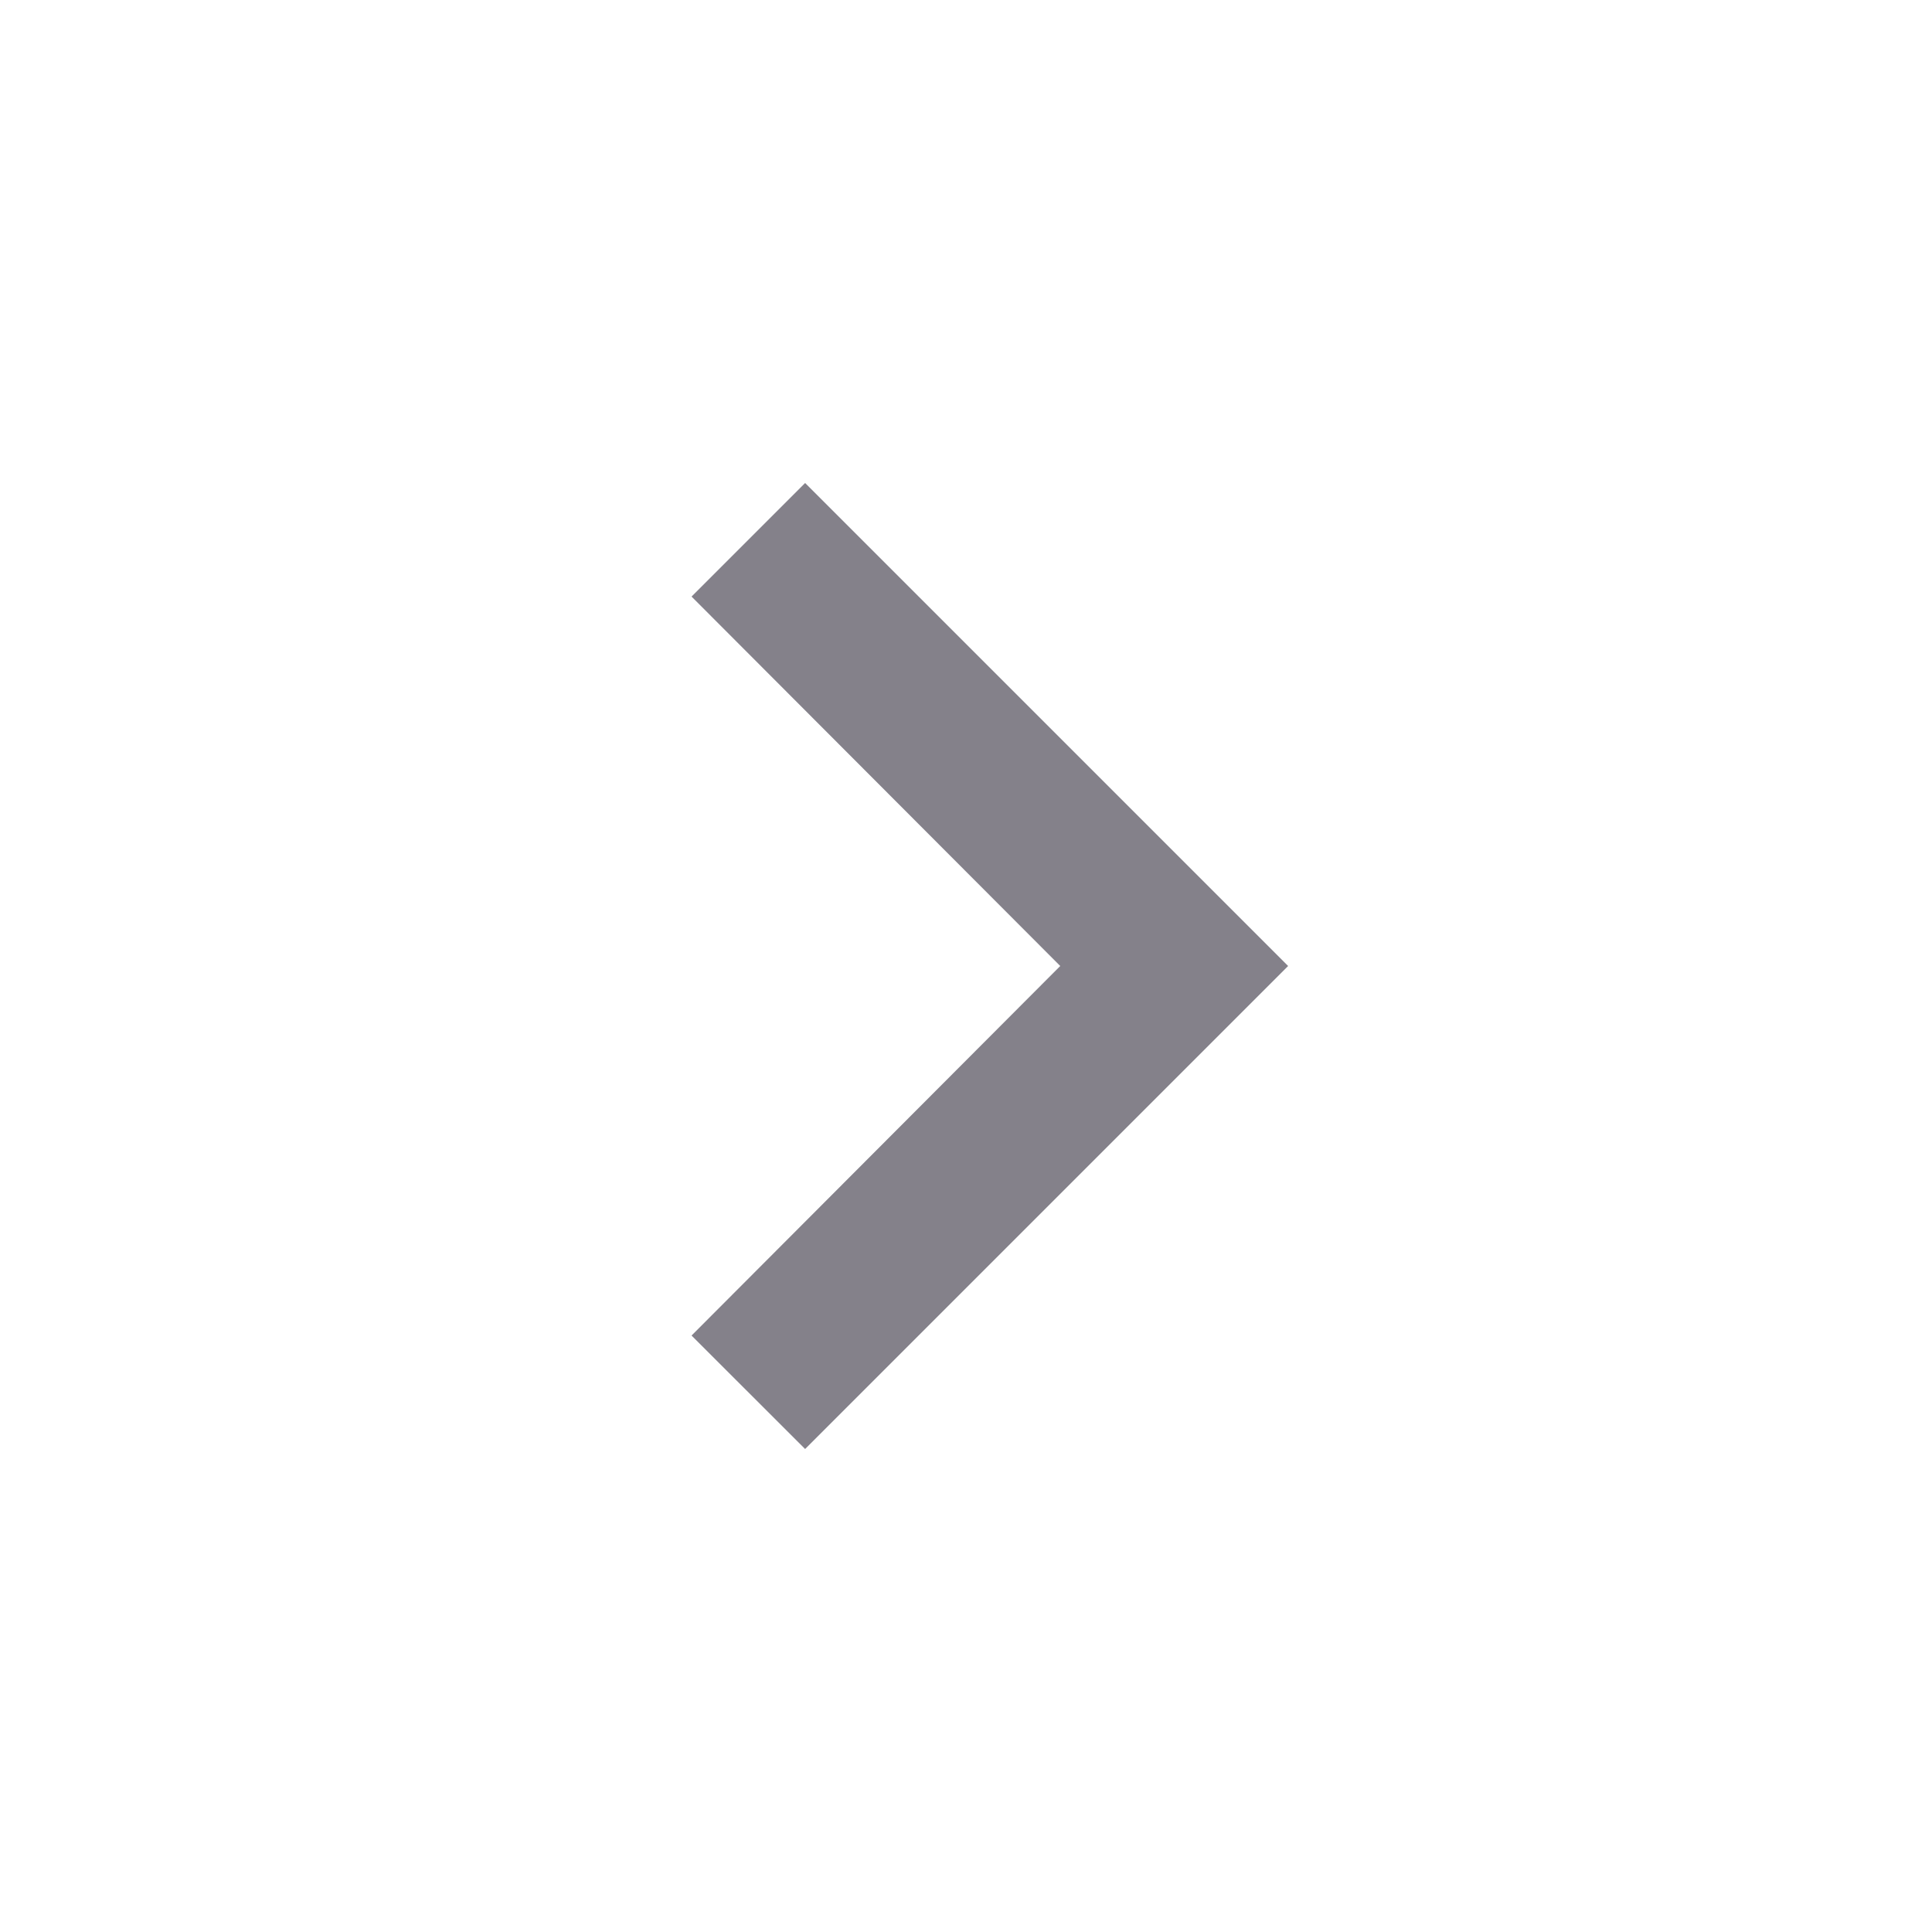 <svg width="18" height="18" viewBox="0 0 18 18" fill="none" xmlns="http://www.w3.org/2000/svg">
<path d="M7.501 4.5L6.443 5.558L9.878 9L6.443 12.443L7.501 13.5L12.001 9L7.501 4.5Z" fill="#84818A"/>
</svg>

